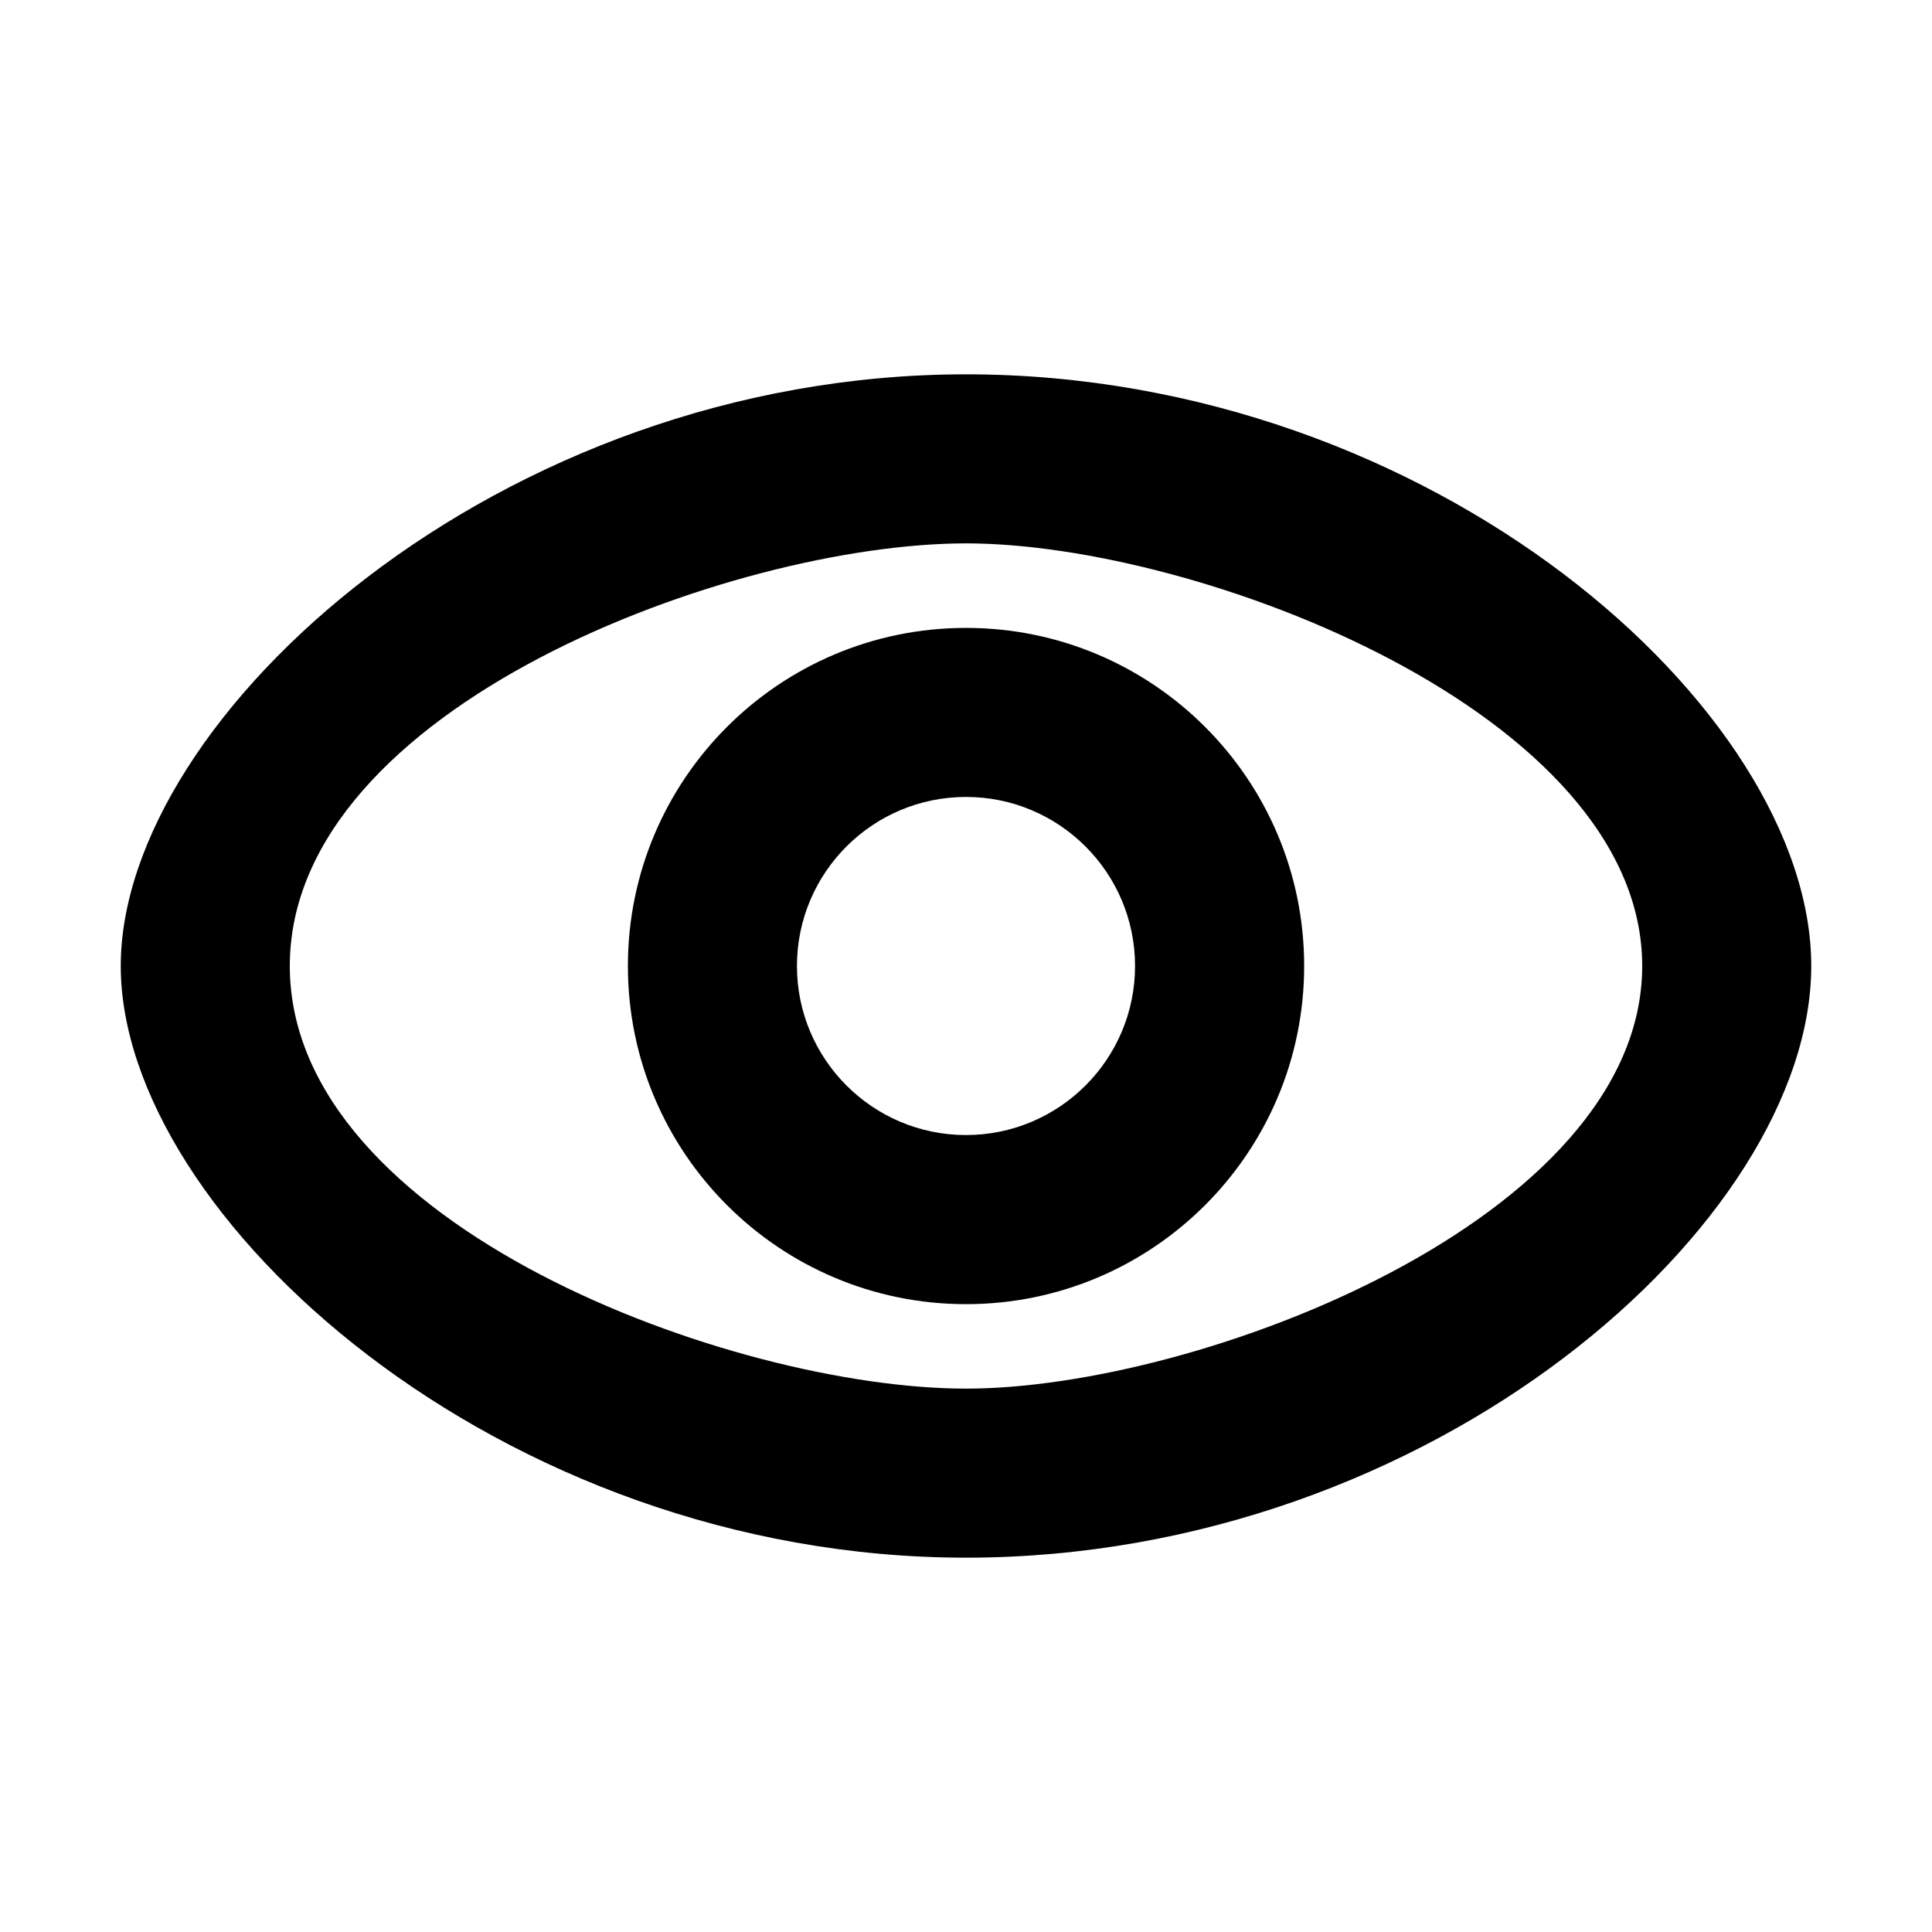 <?xml version="1.0" encoding="utf-8"?>
<!-- Generated by IcoMoon.io -->
<!DOCTYPE svg PUBLIC "-//W3C//DTD SVG 1.1//EN" "http://www.w3.org/Graphics/SVG/1.1/DTD/svg11.dtd">
<svg version="1.1" xmlns="http://www.w3.org/2000/svg" xmlns:xlink="http://www.w3.org/1999/xlink" width="32" height="32" viewBox="0 0 32 32">
<g>
</g>
	<path d="M16 6.2c-7.732 0-14 5.664-14 9.8s6.268 9.8 14 9.8c7.733 0 14-5.557 14-9.8 0-4.244-6.267-9.8-14-9.8zM16 23c-3.865 0-11.2-2.704-11.2-7 0-4.295 7.335-7 11.2-7 3.866 0 11.2 2.817 11.2 7 0 4.184-7.334 7-11.2 7z" fill="#000000" />
	<path d="M16 10.4c-3.092 0-5.6 2.508-5.6 5.6 0 3.093 2.508 5.601 5.6 5.601 3.093 0 5.601-2.508 5.601-5.601 0-3.092-2.508-5.6-5.601-5.6zM16 18.8c-1.546 0-2.8-1.255-2.8-2.8 0-1.546 1.254-2.8 2.8-2.8 1.545 0 2.8 1.254 2.8 2.8 0 1.545-1.255 2.8-2.8 2.8z" fill="#000000" />
</svg>

